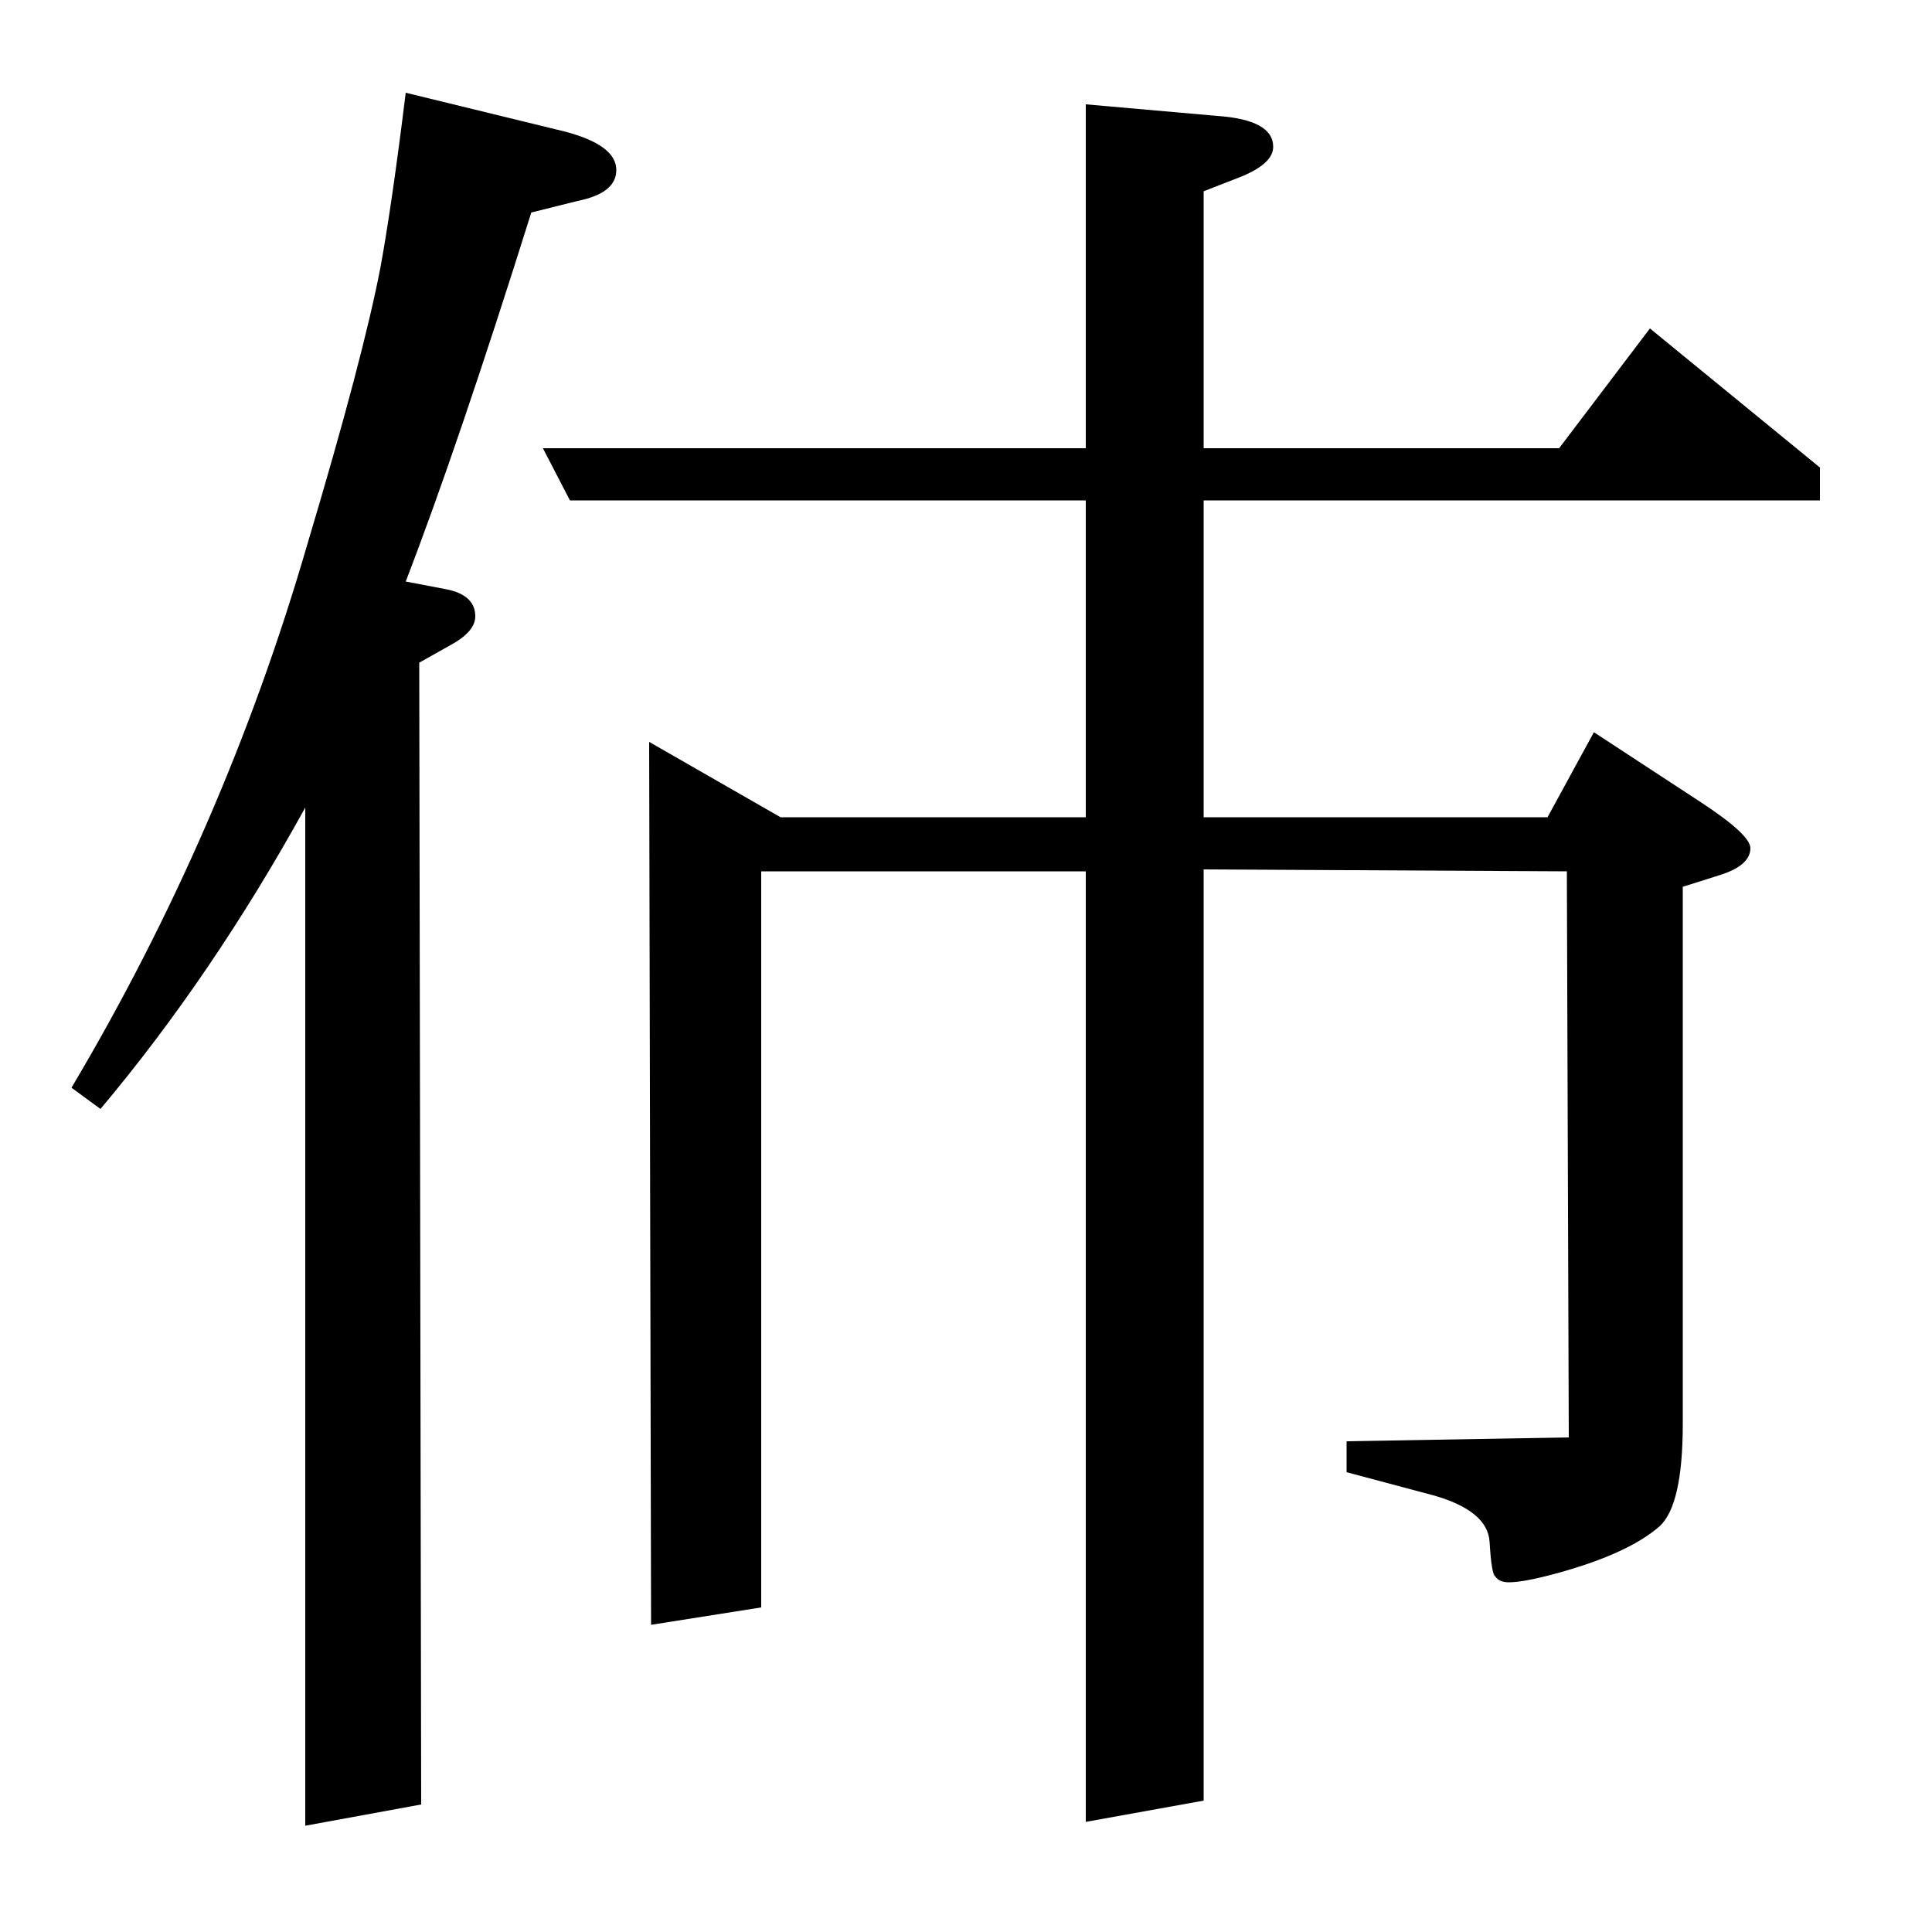 <?xml version="1.0" standalone="no"?>
<!DOCTYPE svg PUBLIC "-//W3C//DTD SVG 1.1//EN" "http://www.w3.org/Graphics/SVG/1.1/DTD/svg11.dtd" >
<svg xmlns="http://www.w3.org/2000/svg" xmlns:xlink="http://www.w3.org/1999/xlink" version="1.1" viewBox="0 -120 1000 1000">
  <g transform="matrix(1 0 0 -1 0 880)">
   <path fill="currentColor"
d="M158 55v527q-48 -87 -106 -156l-15 11q79 133 122 281q29 97 38 144q6 33 13 90l82 -20q27 -7 27 -20q0 -12 -20 -16l-24 -6q-38 -121 -65 -191l21 -4q15 -3 15 -14q0 -8 -13 -15l-16 -9l1 -591zM295 741l-14 27h281v178l68 -6q29 -2 29 -16q0 -9 -18 -16l-18 -7v-133
h184l47 62l88 -72v-17h-319v-164h178l24 44l55 -36q26 -17 26 -24q0 -9 -16 -14l-19 -6v-278q0 -42 -12 -53q-16 -14 -52 -24q-18 -5 -26 -5q-5 0 -7 3q-2 1 -3 18q-1 16 -29 24l-45 12v16l115 2l-1 293l-188 1v-482l-61 -11v492h-168v-381l-57 -9l-1 457l68 -39h158v164
h-267z" />
  </g>

</svg>
